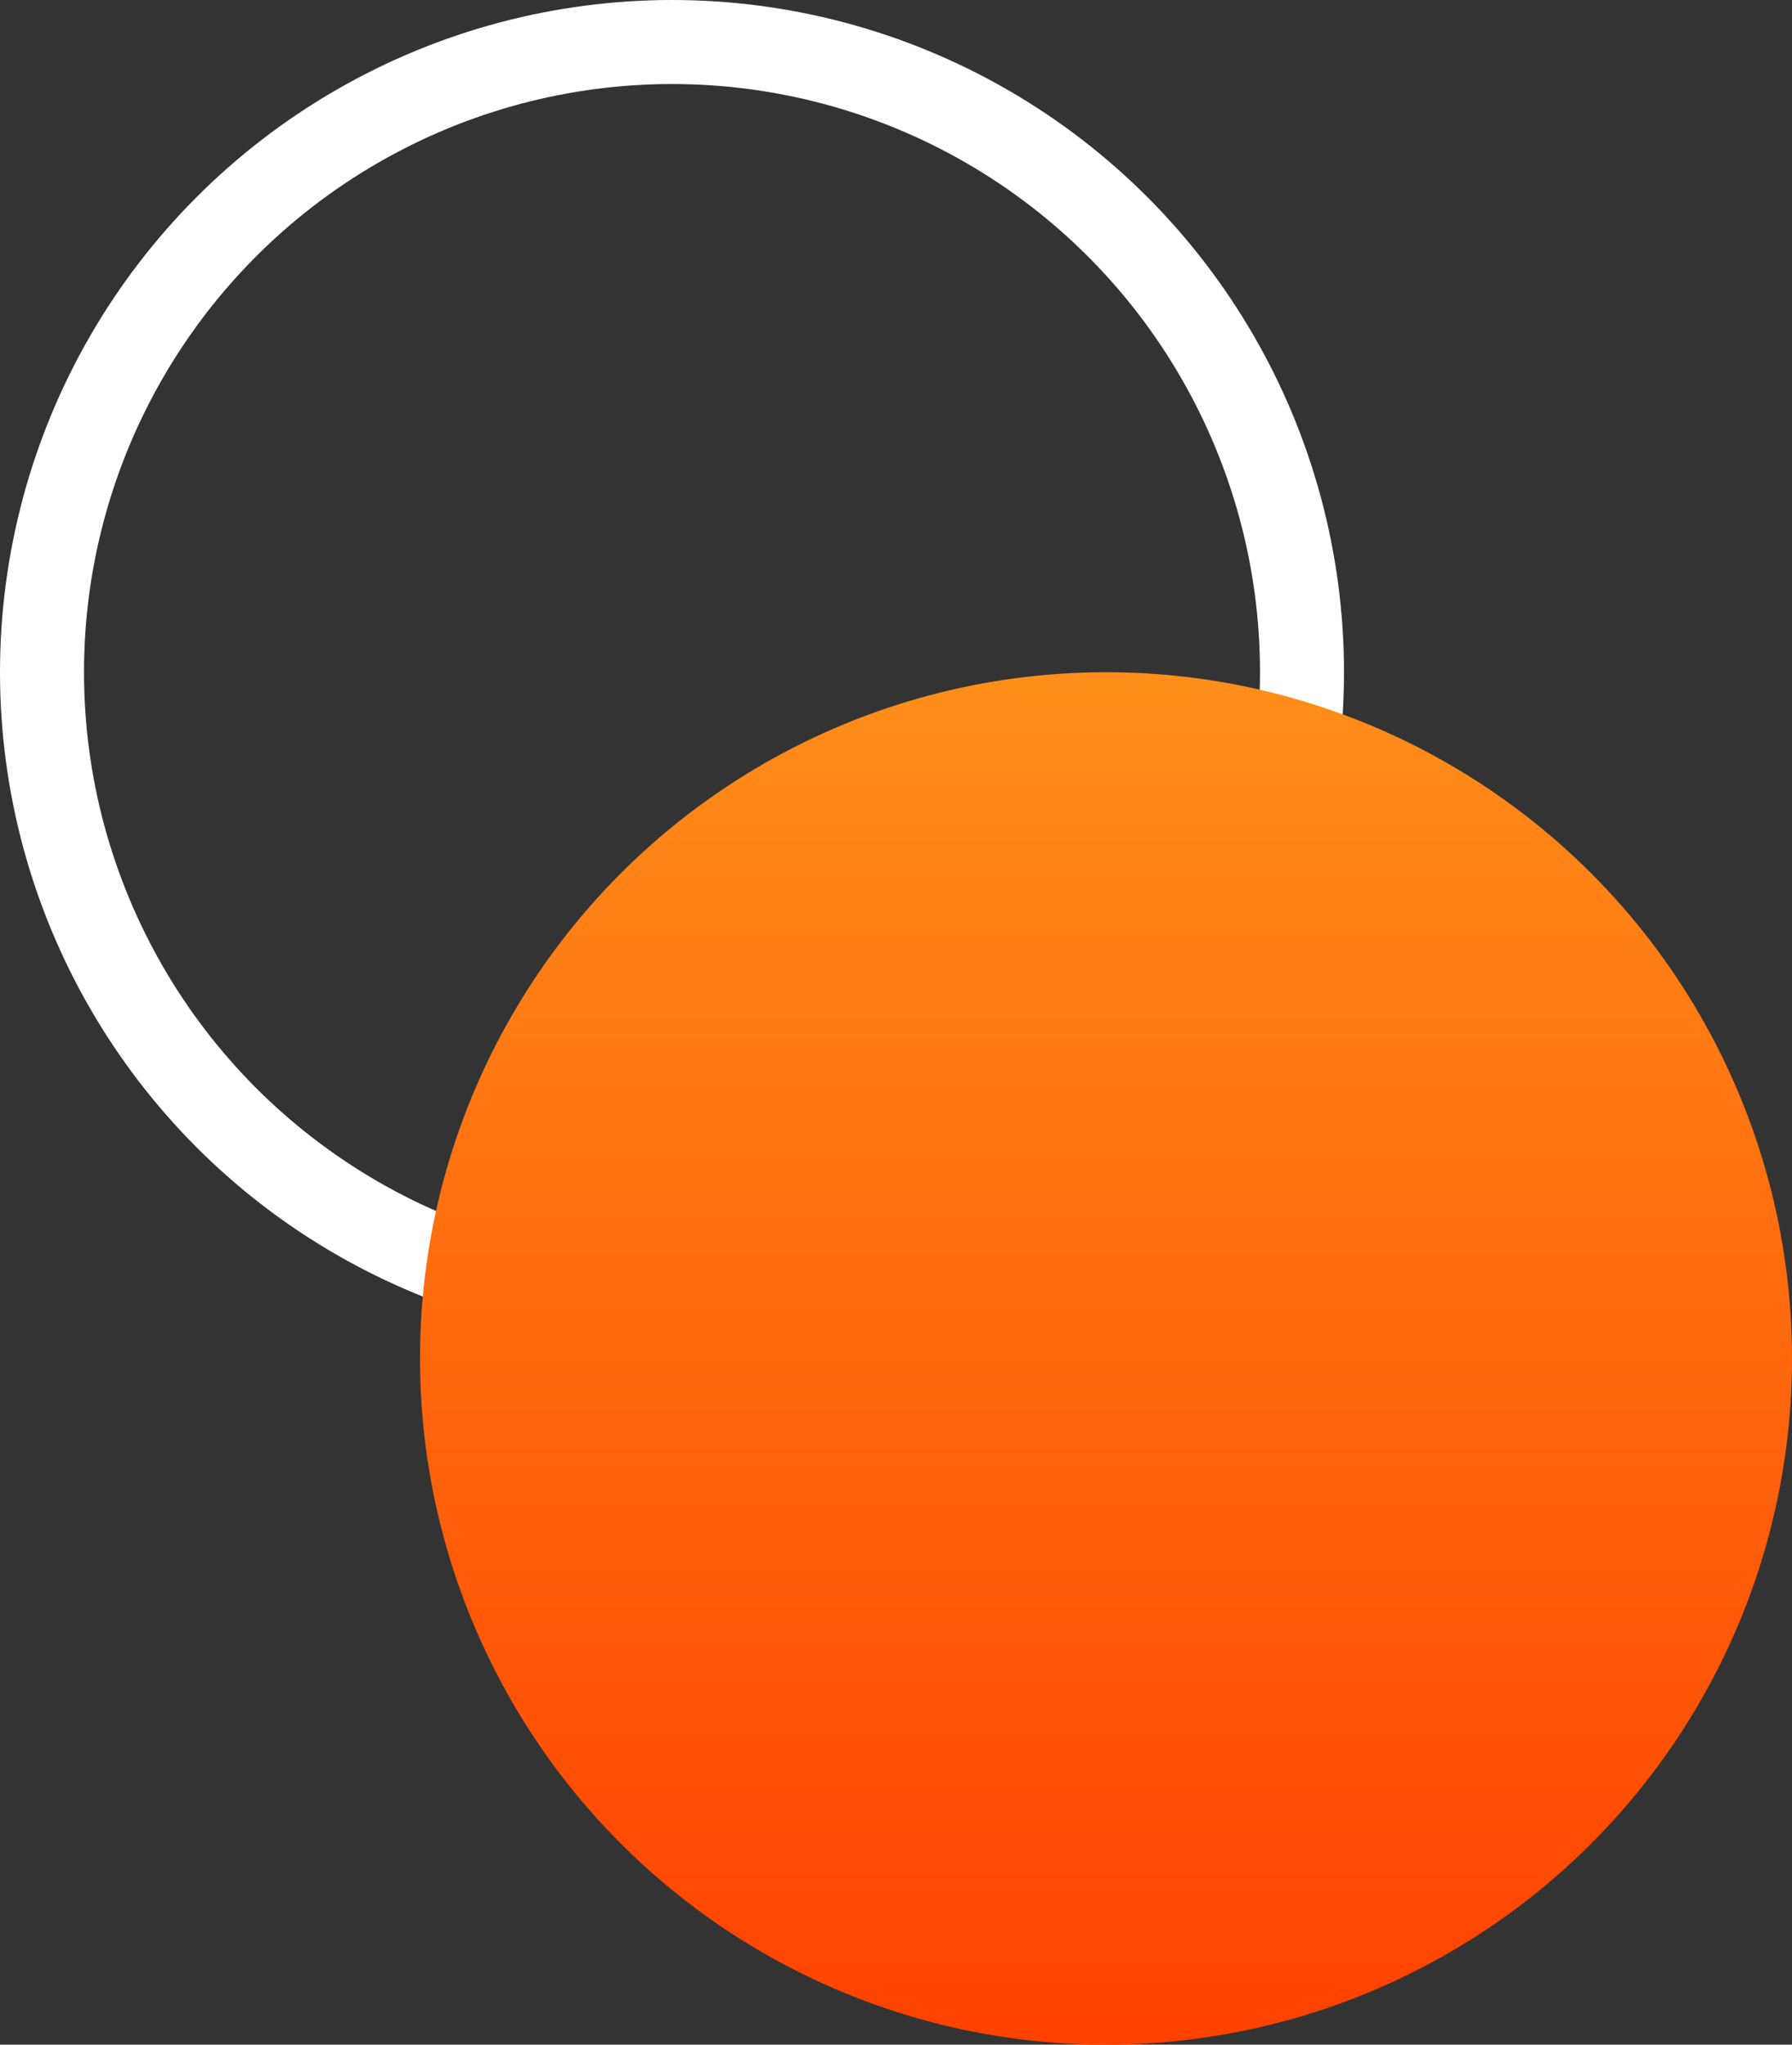<svg width="64" height="73" viewBox="0 0 64 73" fill="none" xmlns="http://www.w3.org/2000/svg">
<rect x="0" y="0" width="64" height="73" fill="#333333" stroke="none"/>
<circle cx="24" cy="24" r="22.5" stroke="white" stroke-width="3"/>
<circle cx="39.5" cy="48.5" r="24.5" fill="url(#paint0_linear)"/>
<defs>
<linearGradient id="paint0_linear" x1="39.5" y1="24" x2="39.5" y2="73" gradientUnits="userSpaceOnUse">
<stop stop-color="#FF8E1A"/>
<stop offset="1" stop-color="#FF4100"/>
</linearGradient>
</defs>
</svg>
